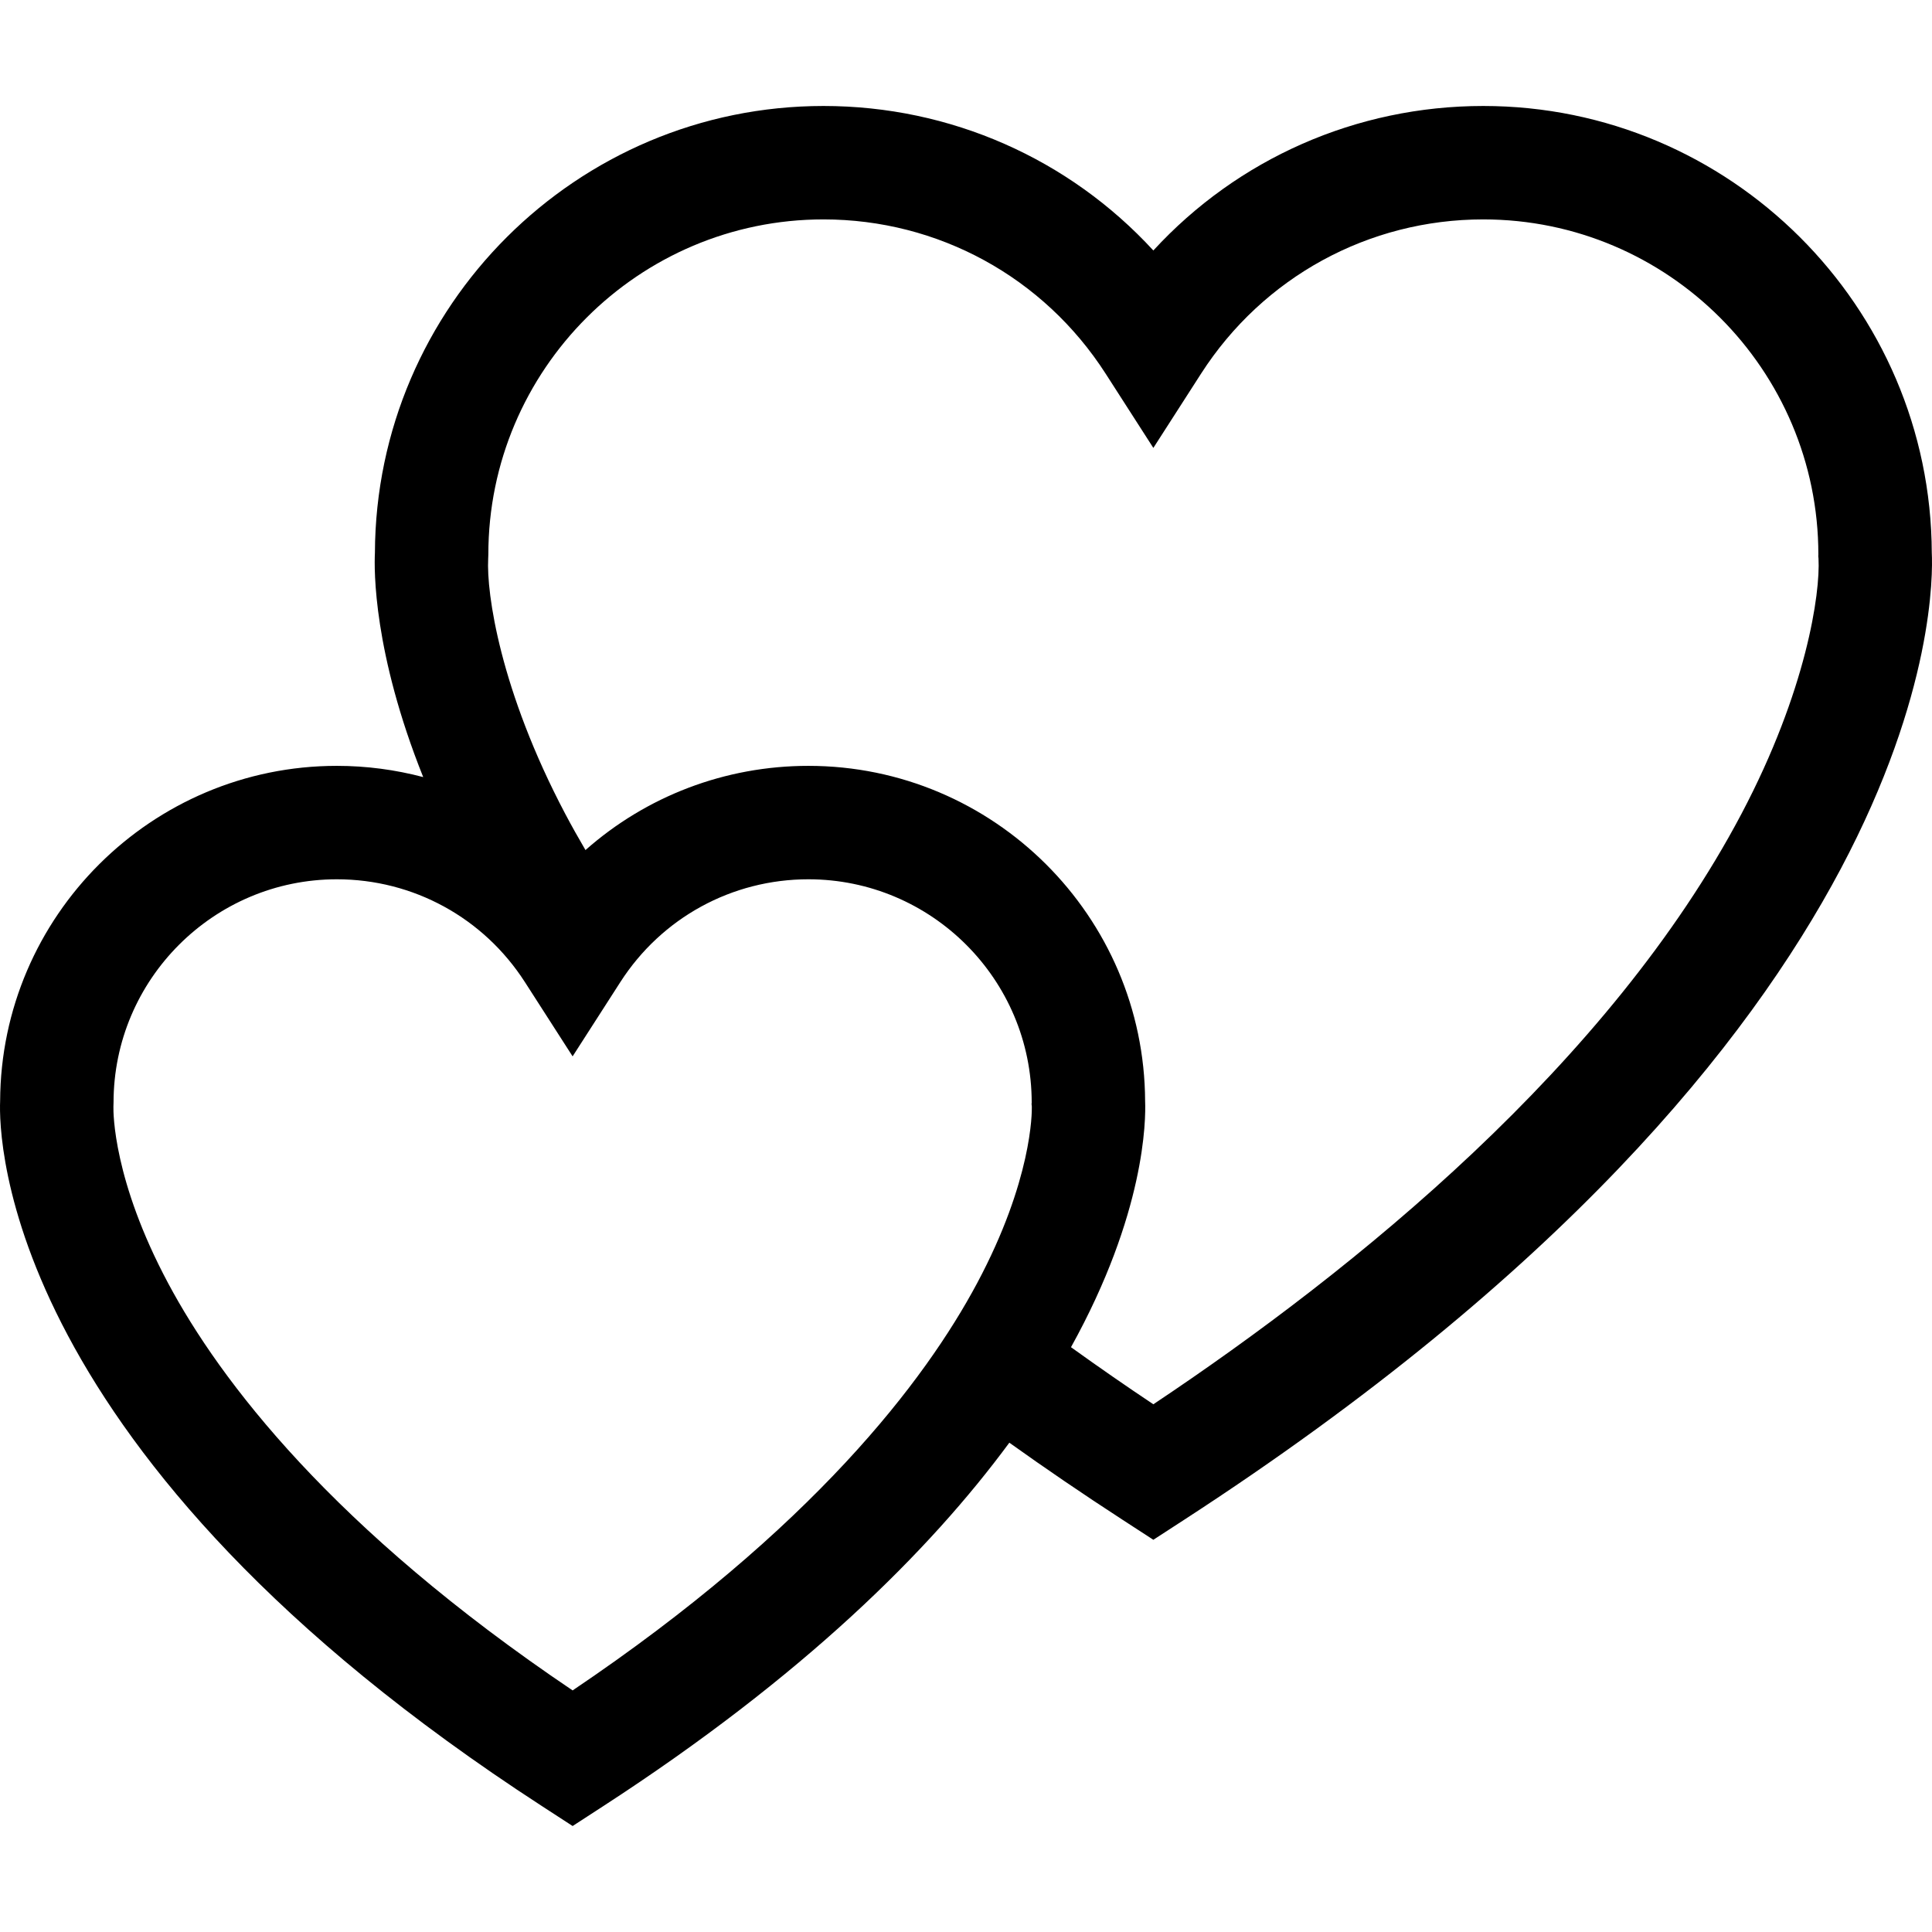 <svg id="Capa_1" enable-background="new 0 0 510.991 510.991" height="512" viewBox="0 0 510.991 510.991" width="512" xmlns="http://www.w3.org/2000/svg"><g><path d="m510.934 146.227c-.239-65.213-53.366-118.197-118.635-118.197-33.604 0-64.986 13.995-87.252 38.218-22.265-24.222-53.647-38.218-87.251-38.218-65.269 0-118.396 52.983-118.635 118.196-.221 4.508-.435 26.324 12.772 59.303-7.351-1.938-15.01-2.97-22.837-2.97-48.984 0-88.859 39.751-89.063 88.688-.388 9.498.482 93.735 143.252 186.41l8.167 5.302 8.167-5.302c52.851-34.307 86.243-67.453 107.338-96.084 9.439 6.746 19.395 13.542 29.925 20.378l8.167 5.302 8.167-5.302c198.807-129.05 198.262-244.644 197.718-255.724zm-359.483 300.868c-63.572-42.839-93.231-81.972-106.967-107.674-14.553-27.233-14.522-45.123-14.486-46.736l.033-1.06c0-32.568 26.496-59.064 59.064-59.064 20.204 0 38.797 10.165 49.735 27.19l12.619 19.641 12.62-19.641c10.94-17.026 29.534-27.191 49.737-27.191 32.568 0 59.064 26.496 59.064 59.064l-.037.37.07.674c.036 1.511.114 19.428-14.487 46.752-13.734 25.703-43.393 64.836-106.965 107.675zm309.145-231.843c-34.864 66.059-102.209 120.58-155.549 156.163-7.05-4.703-14.348-9.748-21.781-15.099 19.667-35.47 19.804-60.177 19.604-65.068-.204-48.938-40.079-88.688-89.063-88.688-22.09 0-42.896 8.061-58.953 22.273-1.854-3.167-3.653-6.356-5.355-9.581-17.232-32.651-20.862-58.351-20.378-67.485l.039-1.101c0-48.874 39.762-88.636 88.636-88.636 30.317 0 58.218 15.252 74.633 40.799l12.619 19.641 12.619-19.641c16.415-25.547 44.315-40.799 74.633-40.799 48.874 0 88.636 39.762 88.636 88.636l-.024.43.063.664c.486 9.128-3.141 34.833-20.379 67.492z"/></g></svg>